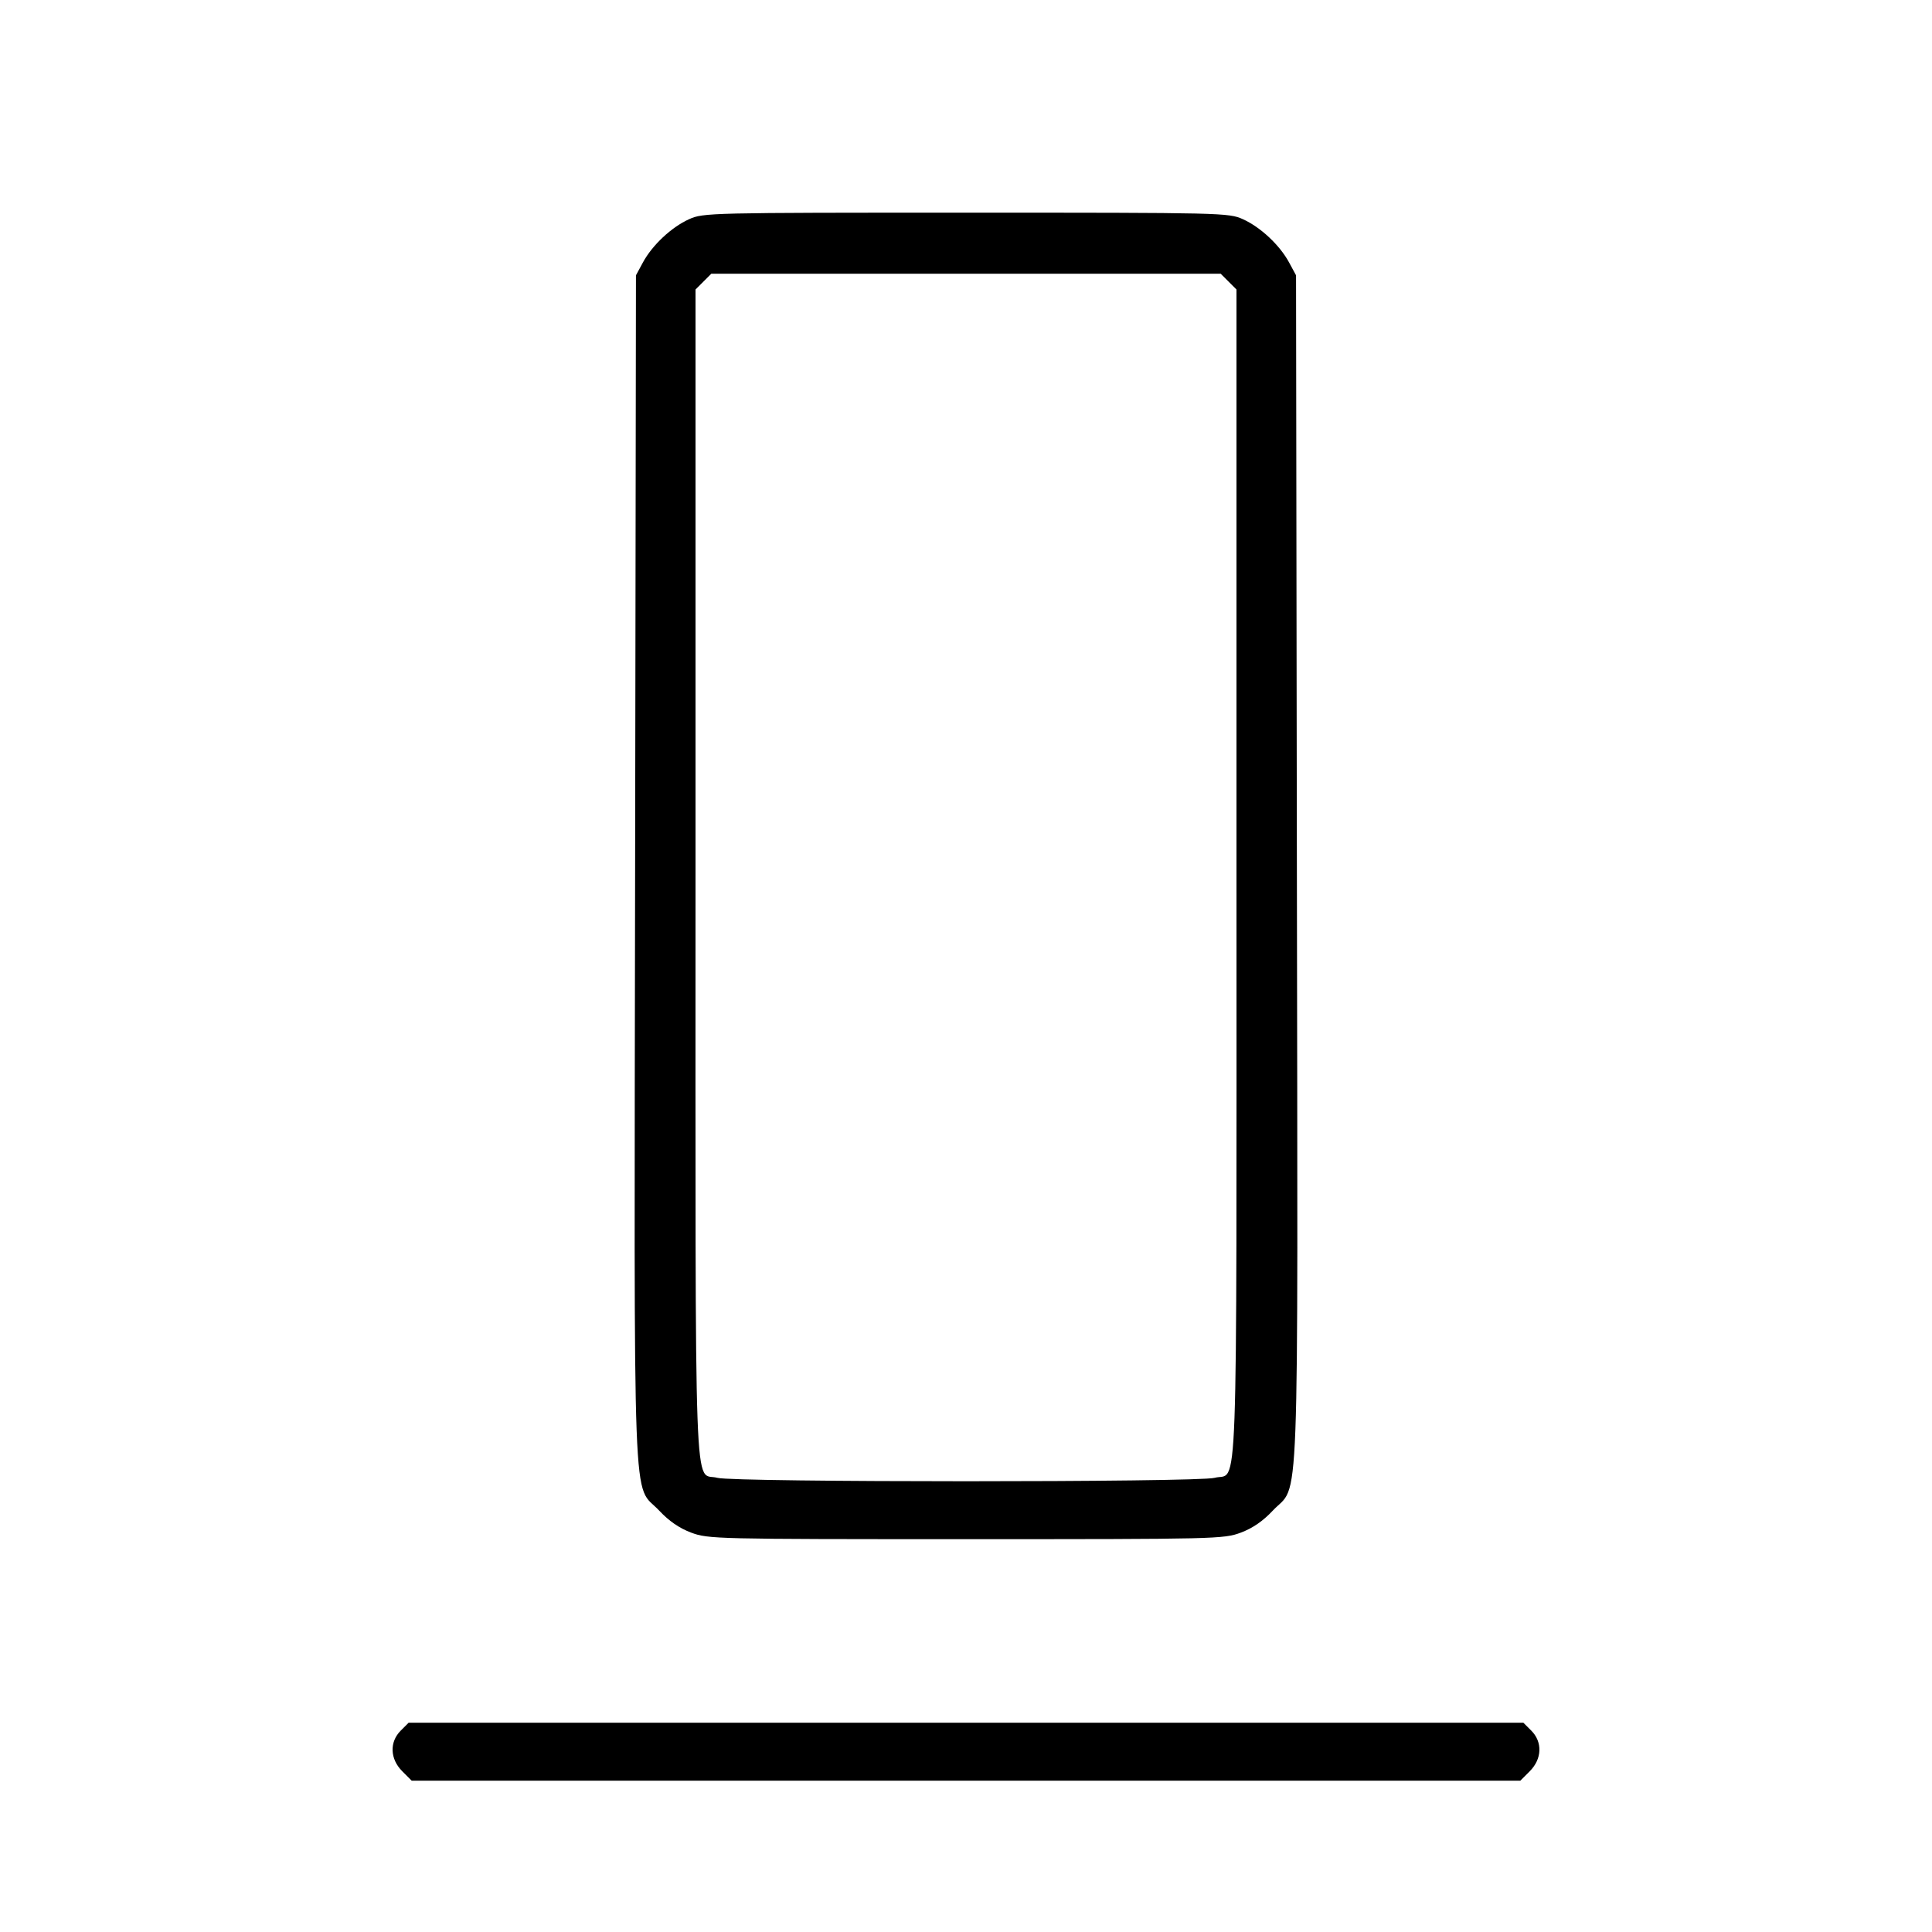 <svg fill="currentColor" viewBox="0 0 256 256" xmlns="http://www.w3.org/2000/svg"><path d="M91.307 29.046 C 88.970 30.101,86.434 32.477,85.191 34.773 L 84.267 36.480 84.156 115.183 C 84.030 203.839,83.746 196.313,87.362 200.178 C 88.641 201.546,90.024 202.497,91.582 203.080 C 93.840 203.925,94.766 203.947,128.000 203.947 C 161.234 203.947,162.160 203.925,164.418 203.080 C 165.976 202.497,167.359 201.546,168.638 200.178 C 172.254 196.313,171.970 203.839,171.844 115.183 L 171.733 36.480 170.809 34.773 C 169.566 32.477,167.030 30.101,164.693 29.046 C 162.813 28.197,162.046 28.179,128.000 28.179 C 93.954 28.179,93.187 28.197,91.307 29.046 M162.793 37.314 L 163.840 38.361 163.840 115.939 C 163.840 202.115,164.100 194.946,160.947 195.821 C 158.770 196.426,97.230 196.426,95.053 195.821 C 91.900 194.946,92.160 202.115,92.160 115.939 L 92.160 38.361 93.207 37.314 L 94.255 36.267 128.000 36.267 L 161.745 36.267 162.793 37.314 M53.101 229.314 C 51.587 230.827,51.671 233.070,53.301 234.699 L 54.548 235.947 128.000 235.947 L 201.452 235.947 202.699 234.699 C 204.329 233.070,204.413 230.827,202.899 229.314 L 201.852 228.267 128.000 228.267 L 54.148 228.267 53.101 229.314 " stroke="none" fill-rule="evenodd"></path></svg>